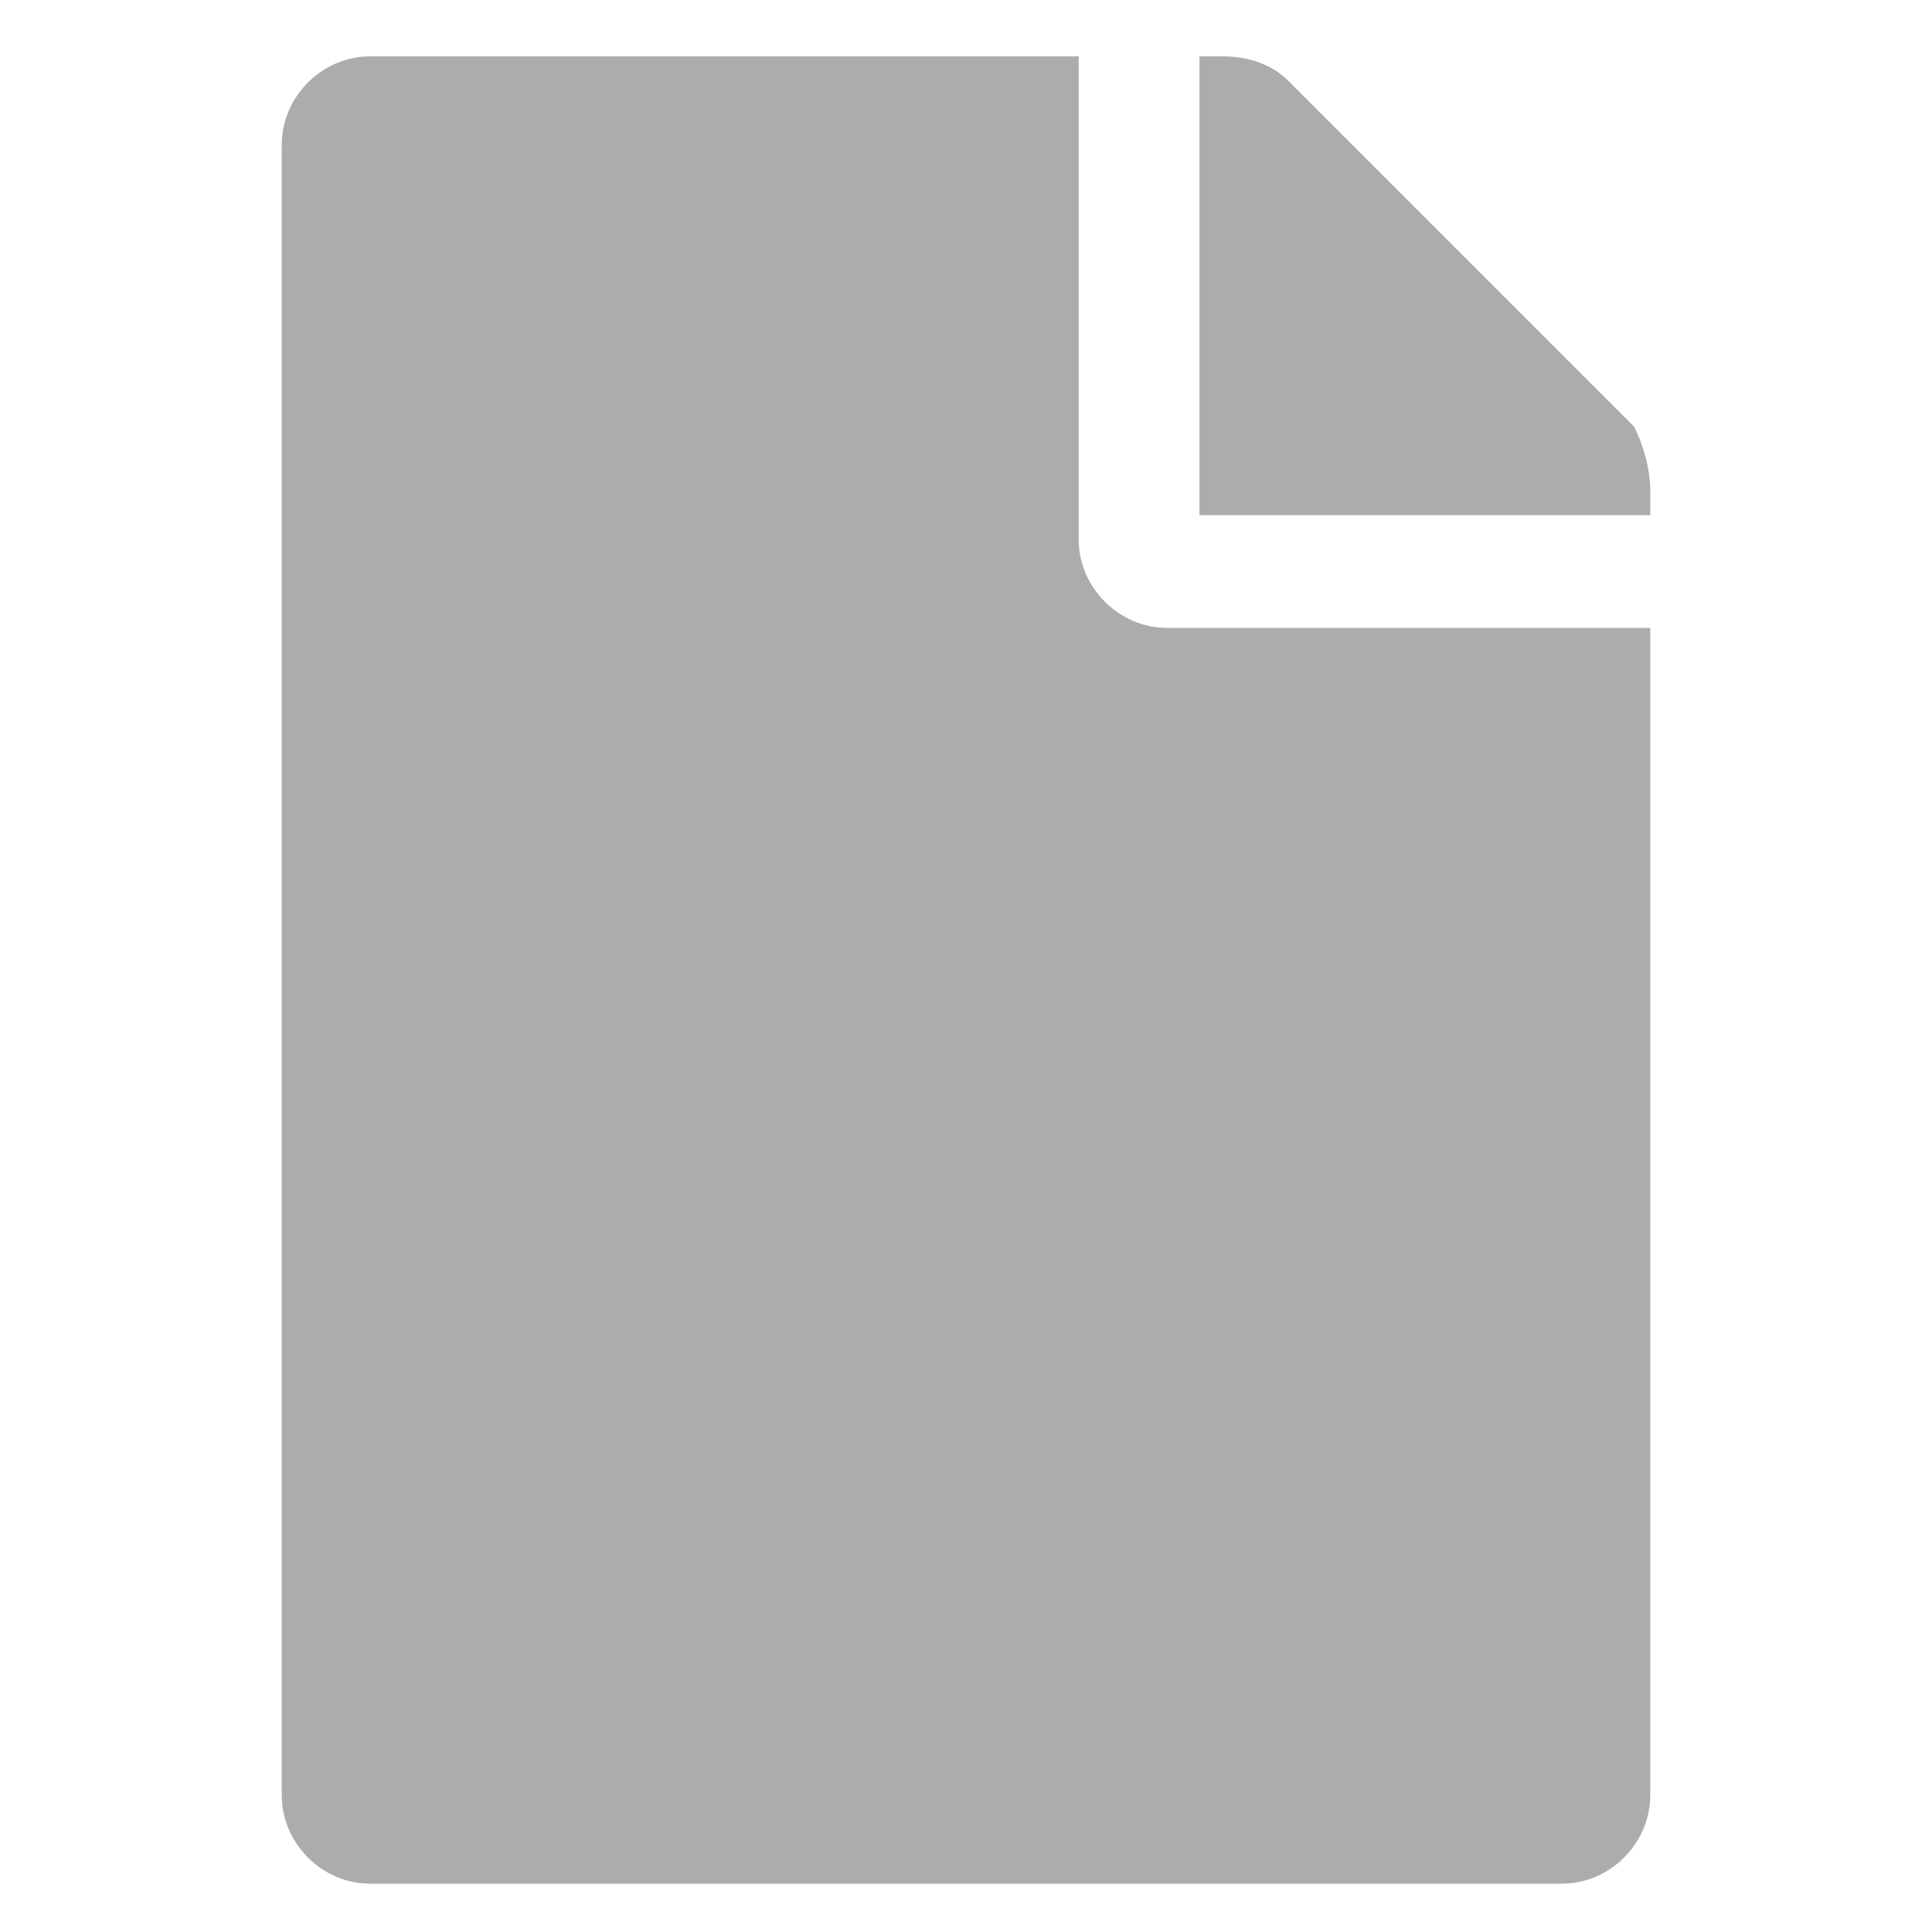 <?xml version="1.0" encoding="utf-8"?>
<!-- Generator: Adobe Illustrator 23.0.1, SVG Export Plug-In . SVG Version: 6.00 Build 0)  -->
<svg version="1.1" id="Capa_1" xmlns="http://www.w3.org/2000/svg" xmlns:xlink="http://www.w3.org/1999/xlink" x="0px" y="0px"
	 viewBox="0 0 24 24" style="enable-background:new 0 0 24 24;" xml:space="preserve">
<style type="text/css">
	.st0{fill:#ACACAC;}
</style>
<path class="st0" d="M13.4,6.7v-6H4.6C4,0.7,3.5,1.2,3.5,1.8v20.5c0,0.6,0.5,1.1,1.1,1.1h14.8c0.6,0,1.1-0.5,1.1-1.1V7.8h-6
	C13.9,7.8,13.4,7.3,13.4,6.7z M20.5,6.1v0.3h-5.6V0.7h0.3c0.3,0,0.6,0.1,0.8,0.3l4.3,4.3C20.4,5.5,20.5,5.8,20.5,6.1z"/>
</svg>
